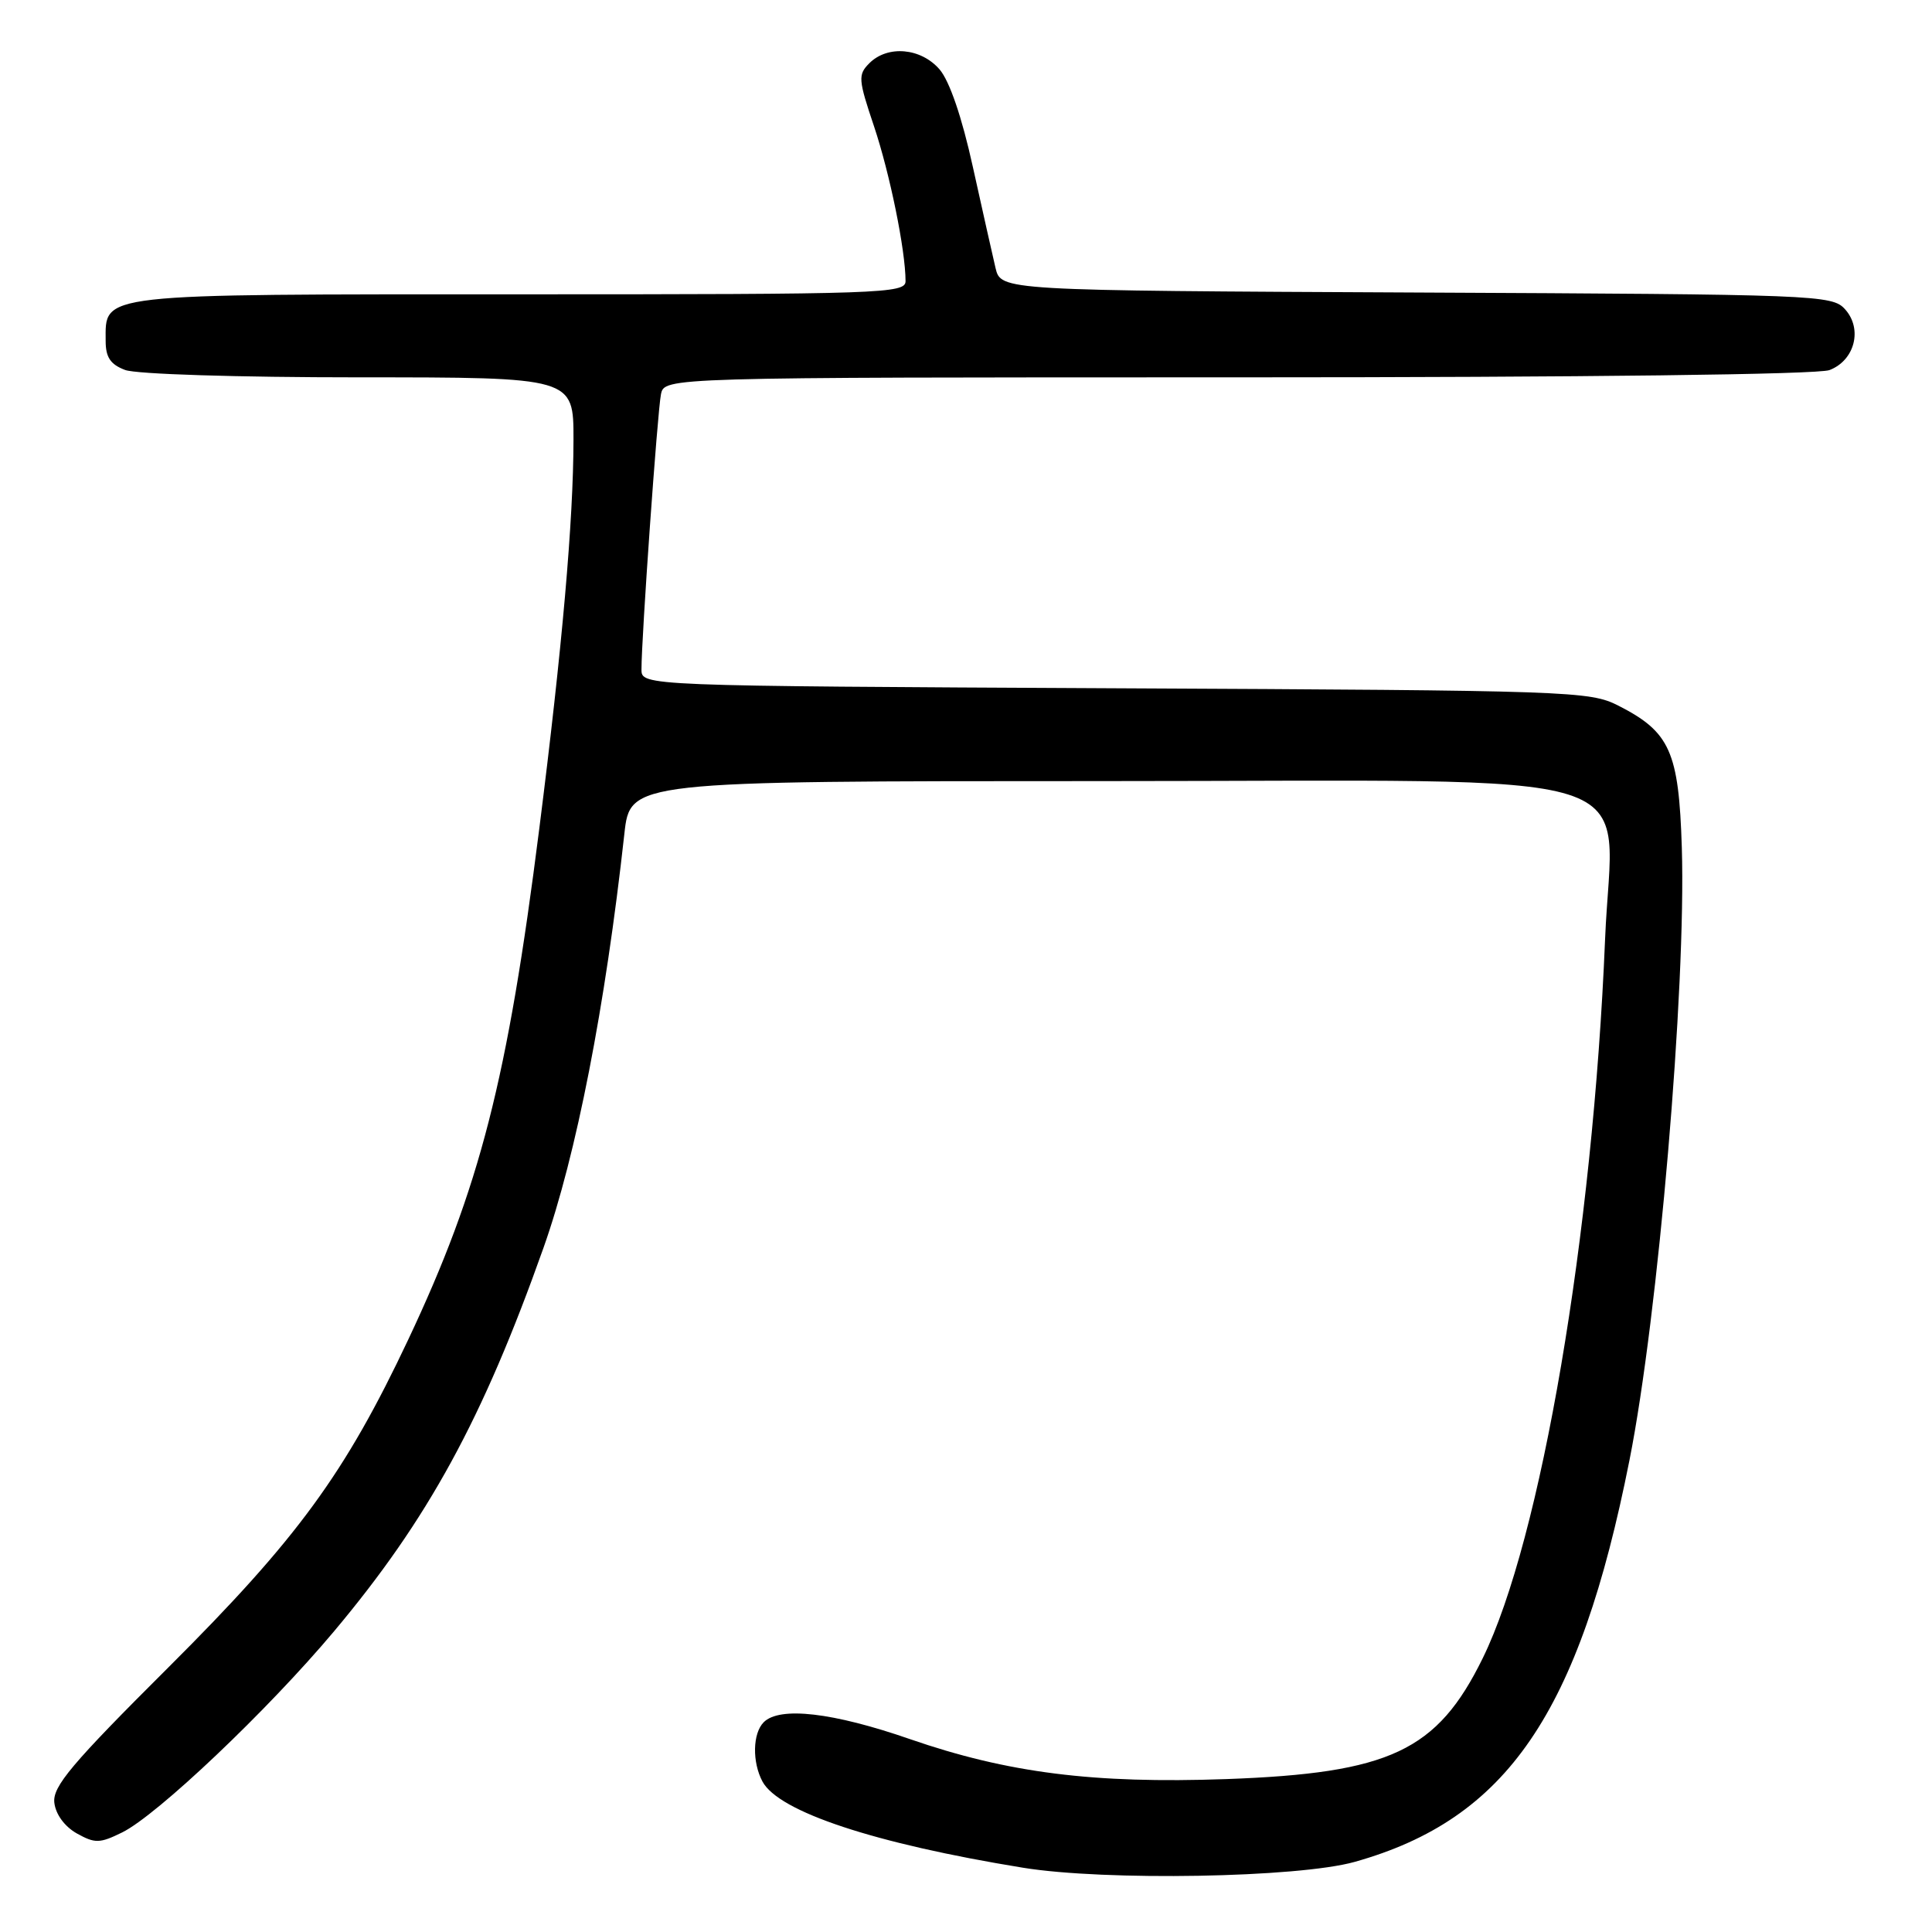 <?xml version="1.0" encoding="UTF-8" standalone="no"?>
<!DOCTYPE svg PUBLIC "-//W3C//DTD SVG 1.1//EN" "http://www.w3.org/Graphics/SVG/1.1/DTD/svg11.dtd" >
<svg xmlns="http://www.w3.org/2000/svg" xmlns:xlink="http://www.w3.org/1999/xlink" version="1.1" viewBox="0 0 256 256">
 <g >
 <path fill="currentColor"
d=" M 179.50 246.71 C 199.67 241.05 209.25 227.05 215.91 193.50 C 219.72 174.35 223.43 130.88 222.85 112.32 C 222.45 99.57 221.29 96.99 214.44 93.50 C 210.64 91.57 208.20 91.49 147.75 91.20 C 85.00 90.89 85.00 90.89 85.00 88.70 C 84.99 84.57 87.12 54.51 87.58 52.25 C 88.04 50.00 88.04 50.00 163.95 50.00 C 210.29 50.00 240.86 49.62 242.41 49.04 C 245.77 47.76 246.84 43.58 244.47 40.97 C 242.77 39.08 240.80 39.01 187.67 38.76 C 132.63 38.50 132.63 38.50 131.91 35.50 C 131.52 33.85 130.17 27.81 128.90 22.08 C 127.46 15.53 125.82 10.74 124.50 9.20 C 122.03 6.34 117.62 5.95 115.19 8.38 C 113.67 9.90 113.72 10.52 115.82 16.76 C 117.91 23.01 119.98 33.14 119.99 37.25 C 120.00 38.89 116.90 39.00 68.83 39.00 C 12.39 39.00 14.00 38.82 14.00 45.18 C 14.00 47.34 14.63 48.29 16.57 49.02 C 18.01 49.58 31.51 50.00 47.57 50.00 C 76.00 50.00 76.00 50.00 75.99 58.25 C 75.98 68.95 74.50 85.79 71.46 109.78 C 67.25 143.08 63.59 157.37 54.10 177.49 C 45.71 195.27 39.40 203.90 22.35 220.90 C 9.44 233.76 6.95 236.73 7.20 238.87 C 7.38 240.42 8.57 242.03 10.18 242.94 C 12.59 244.28 13.21 244.27 16.18 242.81 C 20.81 240.54 35.48 226.62 44.26 216.16 C 56.73 201.30 63.97 188.04 72.02 165.33 C 76.36 153.08 80.20 133.42 82.73 110.50 C 83.50 103.50 83.50 103.50 145.84 103.50 C 220.89 103.50 213.63 101.22 212.68 124.48 C 211.07 163.61 204.19 204.01 196.46 219.74 C 190.43 232.02 184.17 234.96 162.45 235.74 C 144.92 236.36 133.51 234.92 120.57 230.44 C 110.37 226.90 103.31 226.09 101.20 228.20 C 99.73 229.67 99.65 233.47 101.03 236.06 C 103.18 240.07 115.88 244.28 135.53 247.48 C 146.44 249.26 172.01 248.81 179.50 246.71 Z "/>
</g>
</svg>